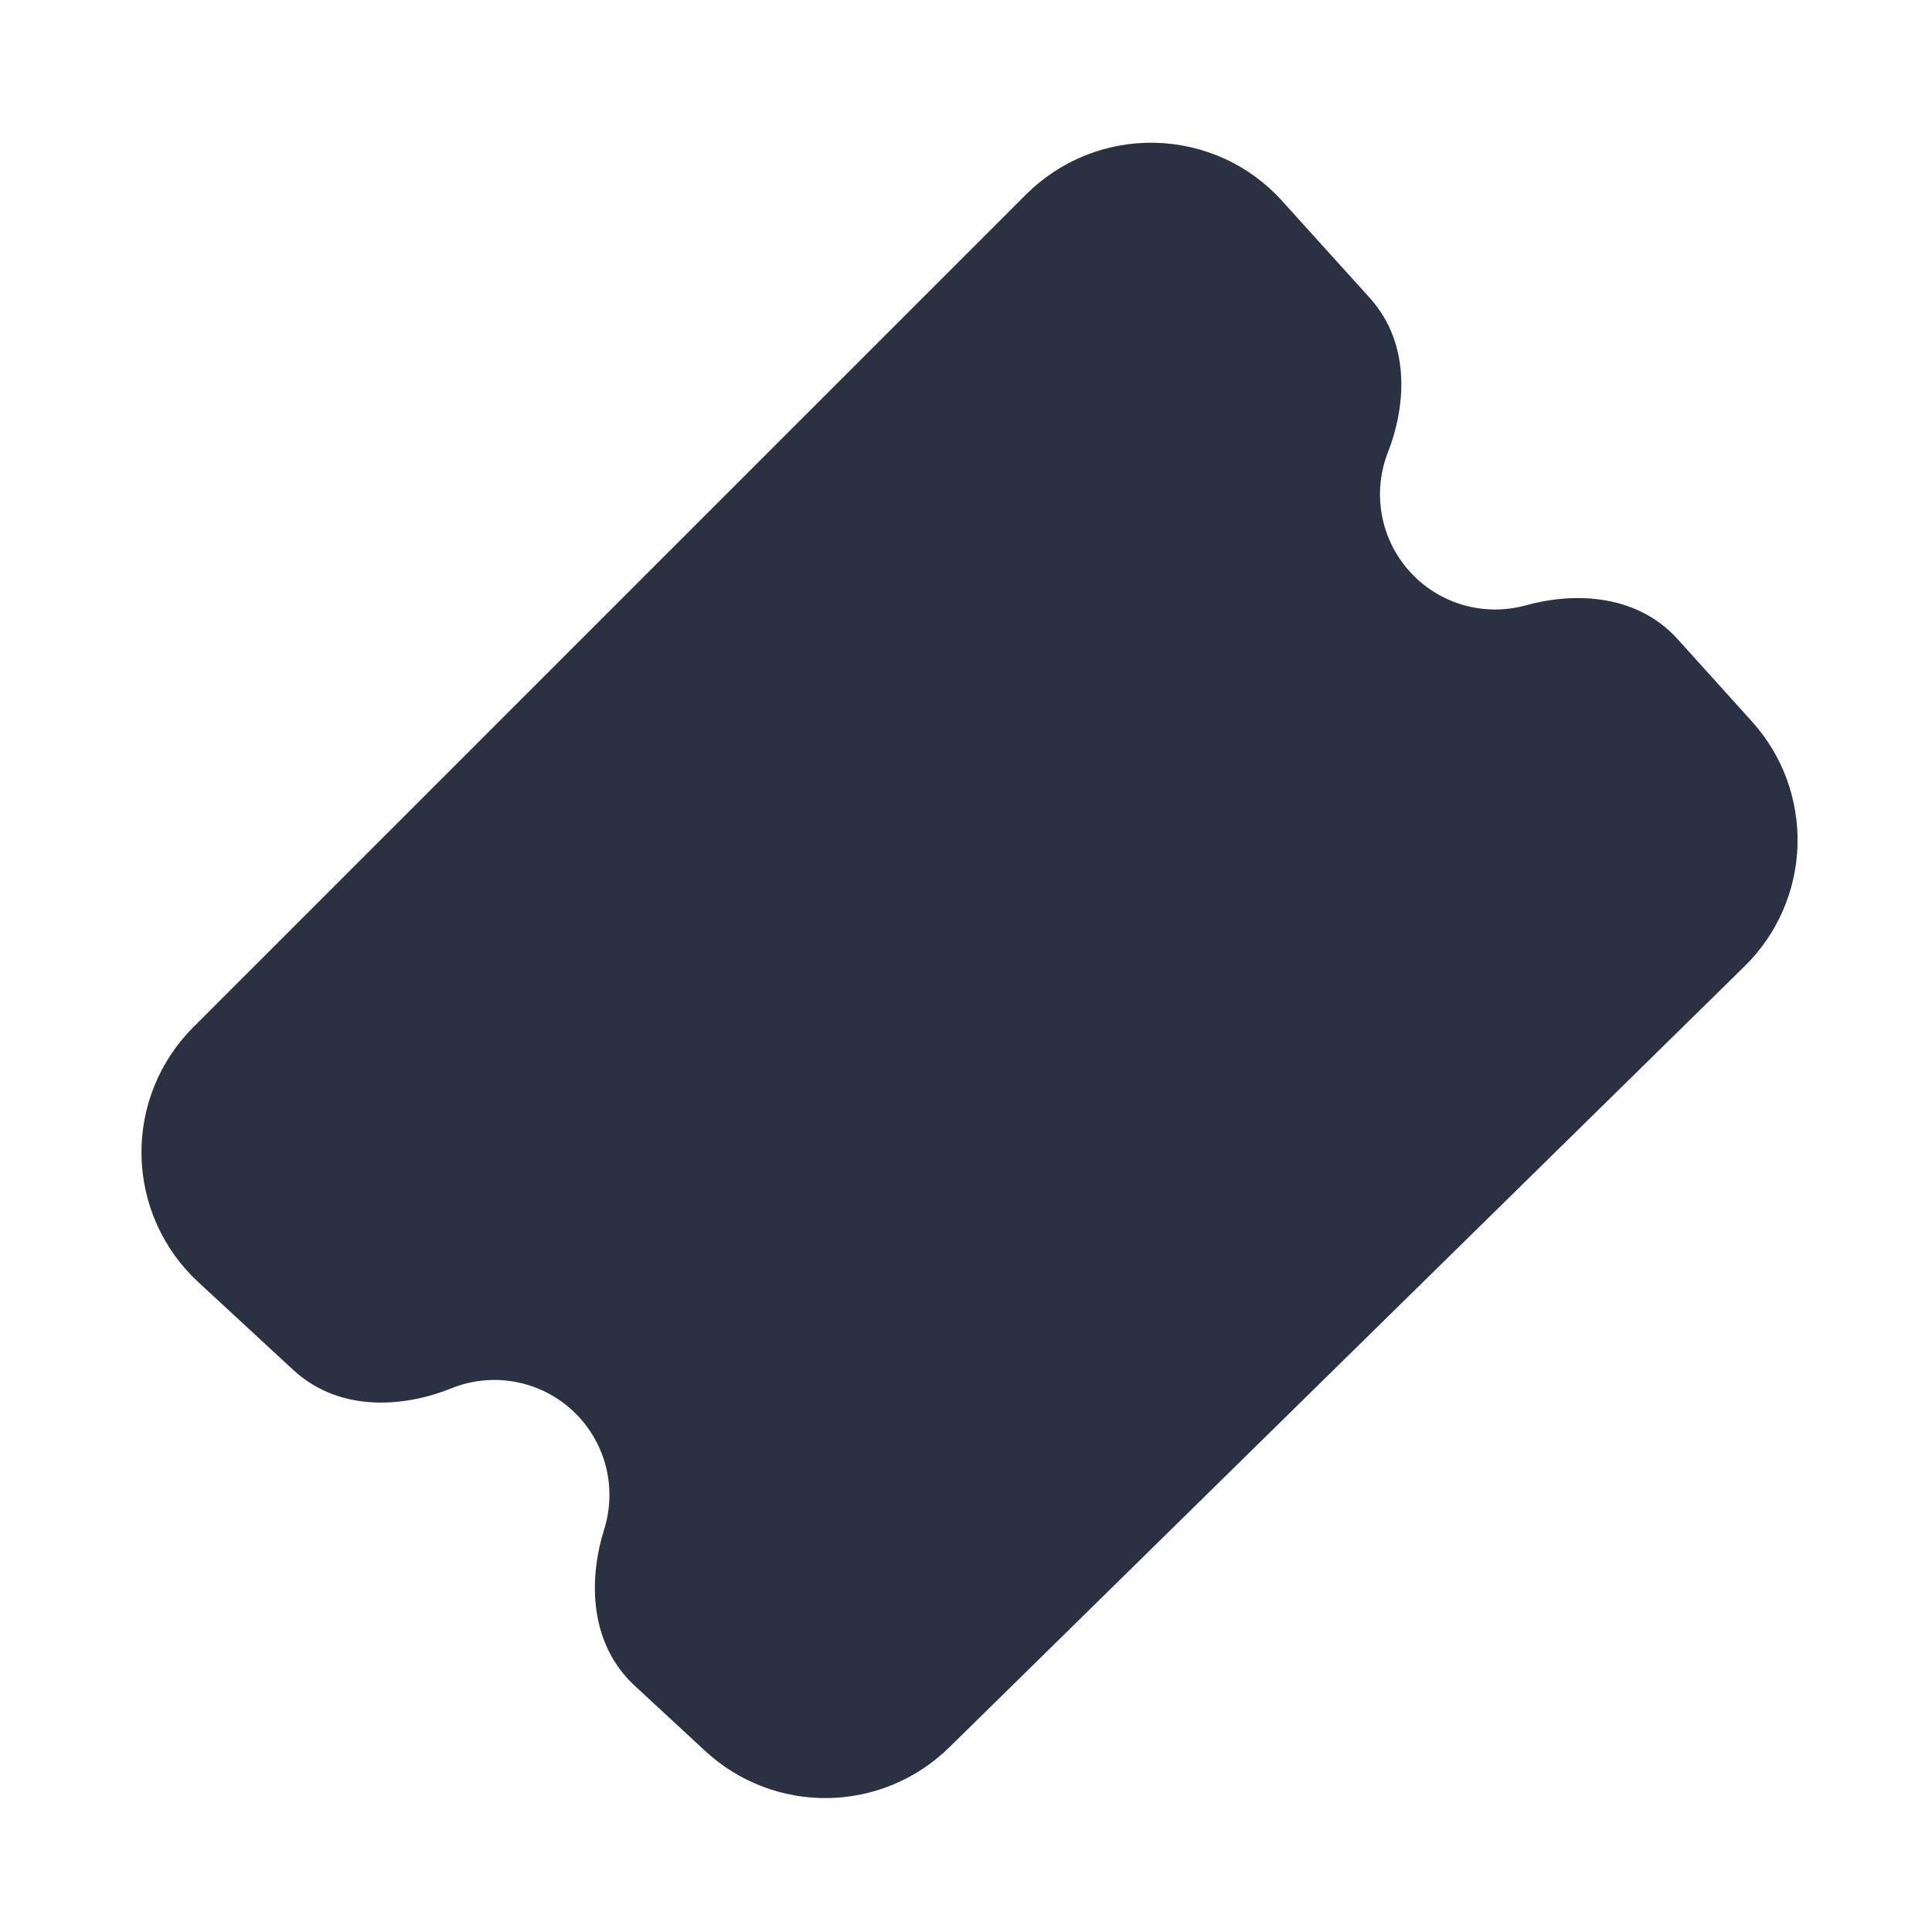 <svg width="31" height="31" viewBox="0 0 31 31" fill="none" xmlns="http://www.w3.org/2000/svg">
<path d="M20.575 3.226C20.317 2.941 20.004 2.71 19.655 2.549C19.305 2.389 18.926 2.301 18.542 2.291C18.157 2.281 17.774 2.35 17.417 2.492C17.06 2.635 16.735 2.849 16.463 3.121L3.101 16.482C2.831 16.752 2.618 17.074 2.475 17.428C2.333 17.782 2.263 18.162 2.27 18.544C2.278 18.926 2.362 19.302 2.519 19.651C2.675 19.999 2.9 20.312 3.181 20.572L4.703 21.979C5.494 22.71 6.576 22.547 7.238 22.278C7.563 22.146 7.919 22.109 8.264 22.172C8.609 22.235 8.929 22.395 9.187 22.633C9.444 22.871 9.628 23.178 9.718 23.517C9.807 23.856 9.798 24.213 9.692 24.548C9.476 25.228 9.397 26.321 10.188 27.052L11.317 28.097C11.852 28.592 12.557 28.862 13.286 28.851C14.014 28.84 14.711 28.549 15.231 28.038L27.994 15.503C28.516 14.991 28.82 14.296 28.842 13.565C28.864 12.833 28.603 12.122 28.113 11.579L26.922 10.259C26.219 9.48 25.16 9.524 24.487 9.712C24.156 9.804 23.806 9.802 23.476 9.707C23.146 9.611 22.849 9.425 22.619 9.17C22.389 8.915 22.234 8.601 22.173 8.263C22.111 7.925 22.145 7.577 22.27 7.257C22.527 6.605 22.679 5.556 21.976 4.777L20.575 3.227V3.226Z" fill="#2A3143"/>
</svg>
